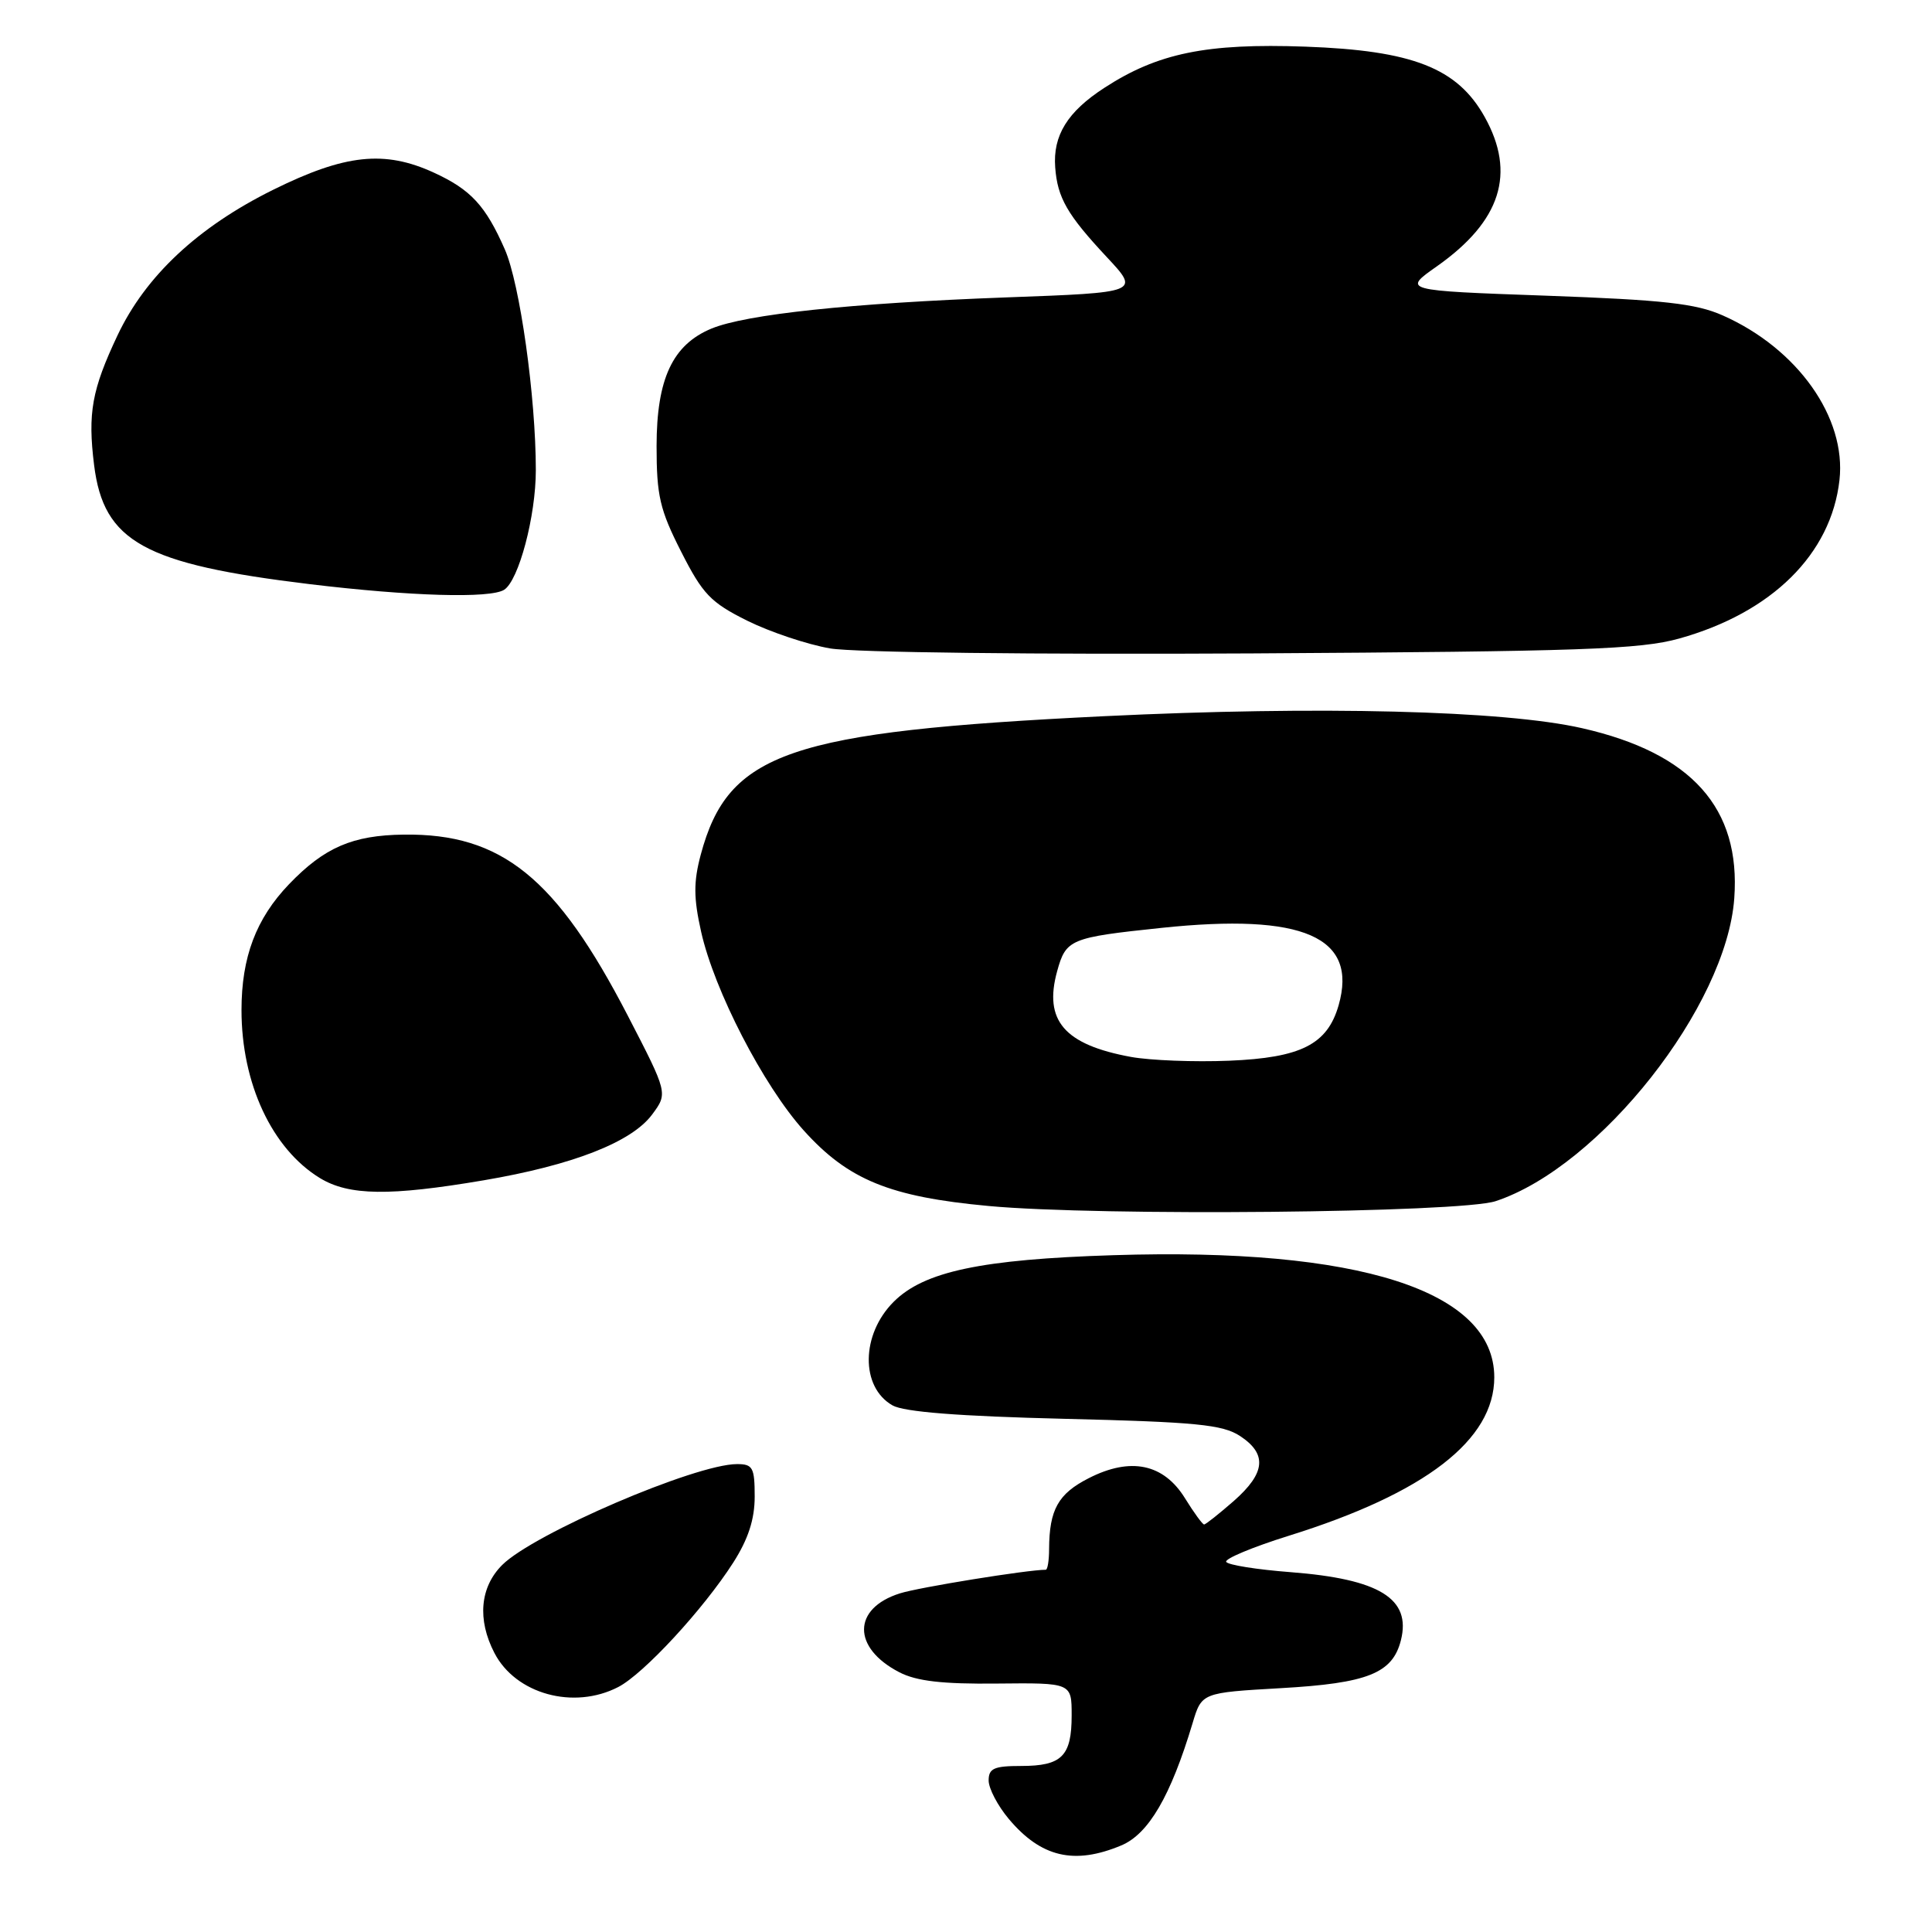 <?xml version="1.0" encoding="UTF-8" standalone="no"?>
<!DOCTYPE svg PUBLIC "-//W3C//DTD SVG 1.1//EN" "http://www.w3.org/Graphics/SVG/1.1/DTD/svg11.dtd" >
<svg xmlns="http://www.w3.org/2000/svg" xmlns:xlink="http://www.w3.org/1999/xlink" version="1.1" viewBox="0 0 256 256">
 <g >
 <path fill="currentColor"
d=" M 148.57 244.53 C 152.19 243.02 155.12 238.00 158.02 228.34 C 159.23 224.29 159.23 224.29 169.71 223.69 C 181.23 223.04 184.53 221.72 185.63 217.33 C 187.01 211.83 182.79 209.23 171.02 208.32 C 166.57 207.98 162.73 207.37 162.48 206.96 C 162.23 206.56 165.96 205.00 170.76 203.50 C 188.85 197.86 198.00 190.81 198.00 182.50 C 198.00 171.02 180.08 165.28 147.50 166.32 C 130.01 166.87 122.43 168.48 118.42 172.49 C 114.08 176.82 114.00 183.79 118.26 186.22 C 119.79 187.09 127.03 187.66 141.05 188.00 C 158.48 188.42 162.00 188.77 164.30 190.27 C 167.94 192.66 167.70 195.18 163.47 198.90 C 161.52 200.60 159.76 202.00 159.55 202.00 C 159.34 202.00 158.20 200.44 157.02 198.53 C 154.19 193.95 149.81 193.03 144.26 195.87 C 140.21 197.93 139.04 200.03 139.01 205.25 C 139.01 206.76 138.81 208.00 138.57 208.00 C 136.17 208.00 121.75 210.33 119.24 211.13 C 112.94 213.12 112.90 218.34 119.16 221.58 C 121.43 222.76 124.87 223.16 132.13 223.08 C 142.00 222.98 142.00 222.98 142.00 227.29 C 142.00 232.70 140.71 234.00 135.30 234.00 C 131.72 234.00 131.00 234.32 131.00 235.92 C 131.00 236.98 132.20 239.27 133.67 241.02 C 137.94 246.10 142.34 247.14 148.57 244.53 Z  M 81.92 223.54 C 85.29 221.80 93.20 213.24 97.16 207.05 C 99.15 203.93 100.00 201.32 100.00 198.30 C 100.00 194.46 99.75 194.00 97.66 194.00 C 92.14 194.00 70.69 203.22 66.54 207.37 C 63.60 210.31 63.22 214.60 65.51 219.02 C 68.33 224.48 76.02 226.59 81.92 223.54 Z  M 198.18 159.16 C 212.01 154.59 228.77 133.32 229.80 119.03 C 230.67 107.07 224.16 99.79 209.64 96.49 C 199.30 94.13 174.71 93.52 146.29 94.90 C 104.47 96.94 96.49 99.68 92.85 113.26 C 91.89 116.86 91.90 118.98 92.90 123.45 C 94.64 131.24 101.14 143.83 106.49 149.78 C 112.38 156.33 117.89 158.59 131.00 159.80 C 145.71 161.17 193.49 160.71 198.18 159.16 Z  M 64.07 156.40 C 75.86 154.40 83.69 151.35 86.41 147.68 C 88.50 144.86 88.50 144.86 83.19 134.59 C 73.72 116.29 66.47 110.42 53.50 110.59 C 46.71 110.67 42.98 112.29 38.30 117.16 C 33.93 121.72 32.00 126.83 32.00 133.84 C 32.00 143.57 36.04 152.22 42.39 156.10 C 46.23 158.44 51.63 158.51 64.07 156.40 Z  M 222.50 84.61 C 234.79 81.18 242.64 73.42 243.74 63.61 C 244.67 55.33 238.18 46.18 228.26 41.79 C 224.71 40.22 220.45 39.74 204.87 39.18 C 185.82 38.50 185.82 38.50 190.42 35.27 C 198.87 29.31 200.90 22.97 196.73 15.50 C 193.11 9.01 187.19 6.69 172.96 6.18 C 159.86 5.71 153.40 7.04 146.33 11.64 C 141.44 14.81 139.50 17.96 139.82 22.18 C 140.12 26.22 141.42 28.46 146.66 34.07 C 151.04 38.76 151.04 38.76 133.27 39.41 C 112.76 40.17 98.88 41.64 94.27 43.54 C 89.12 45.68 87.01 50.19 87.00 59.09 C 87.00 65.69 87.43 67.54 90.25 73.09 C 93.11 78.73 94.16 79.83 99.00 82.24 C 102.03 83.74 106.97 85.40 110.00 85.92 C 113.14 86.46 137.19 86.74 166.00 86.58 C 209.59 86.32 217.32 86.05 222.50 84.61 Z  M 66.80 78.15 C 68.74 76.91 71.00 68.40 71.00 62.30 C 71.00 52.60 68.89 37.59 66.89 33.04 C 64.34 27.24 62.38 25.12 57.50 22.88 C 50.95 19.87 45.72 20.43 36.17 25.16 C 26.22 30.09 19.29 36.57 15.57 44.44 C 12.17 51.64 11.61 54.73 12.47 61.64 C 13.74 71.79 19.10 74.75 41.02 77.40 C 54.37 79.01 64.95 79.32 66.80 78.15 Z  M 149.87 140.05 C 141.03 138.43 138.27 135.23 140.08 128.68 C 141.25 124.45 141.80 124.22 153.89 122.95 C 172.71 120.97 179.97 124.14 177.37 133.22 C 175.88 138.39 172.39 140.16 162.87 140.55 C 158.27 140.74 152.42 140.51 149.87 140.05 Z "/>
</g>
</svg>
